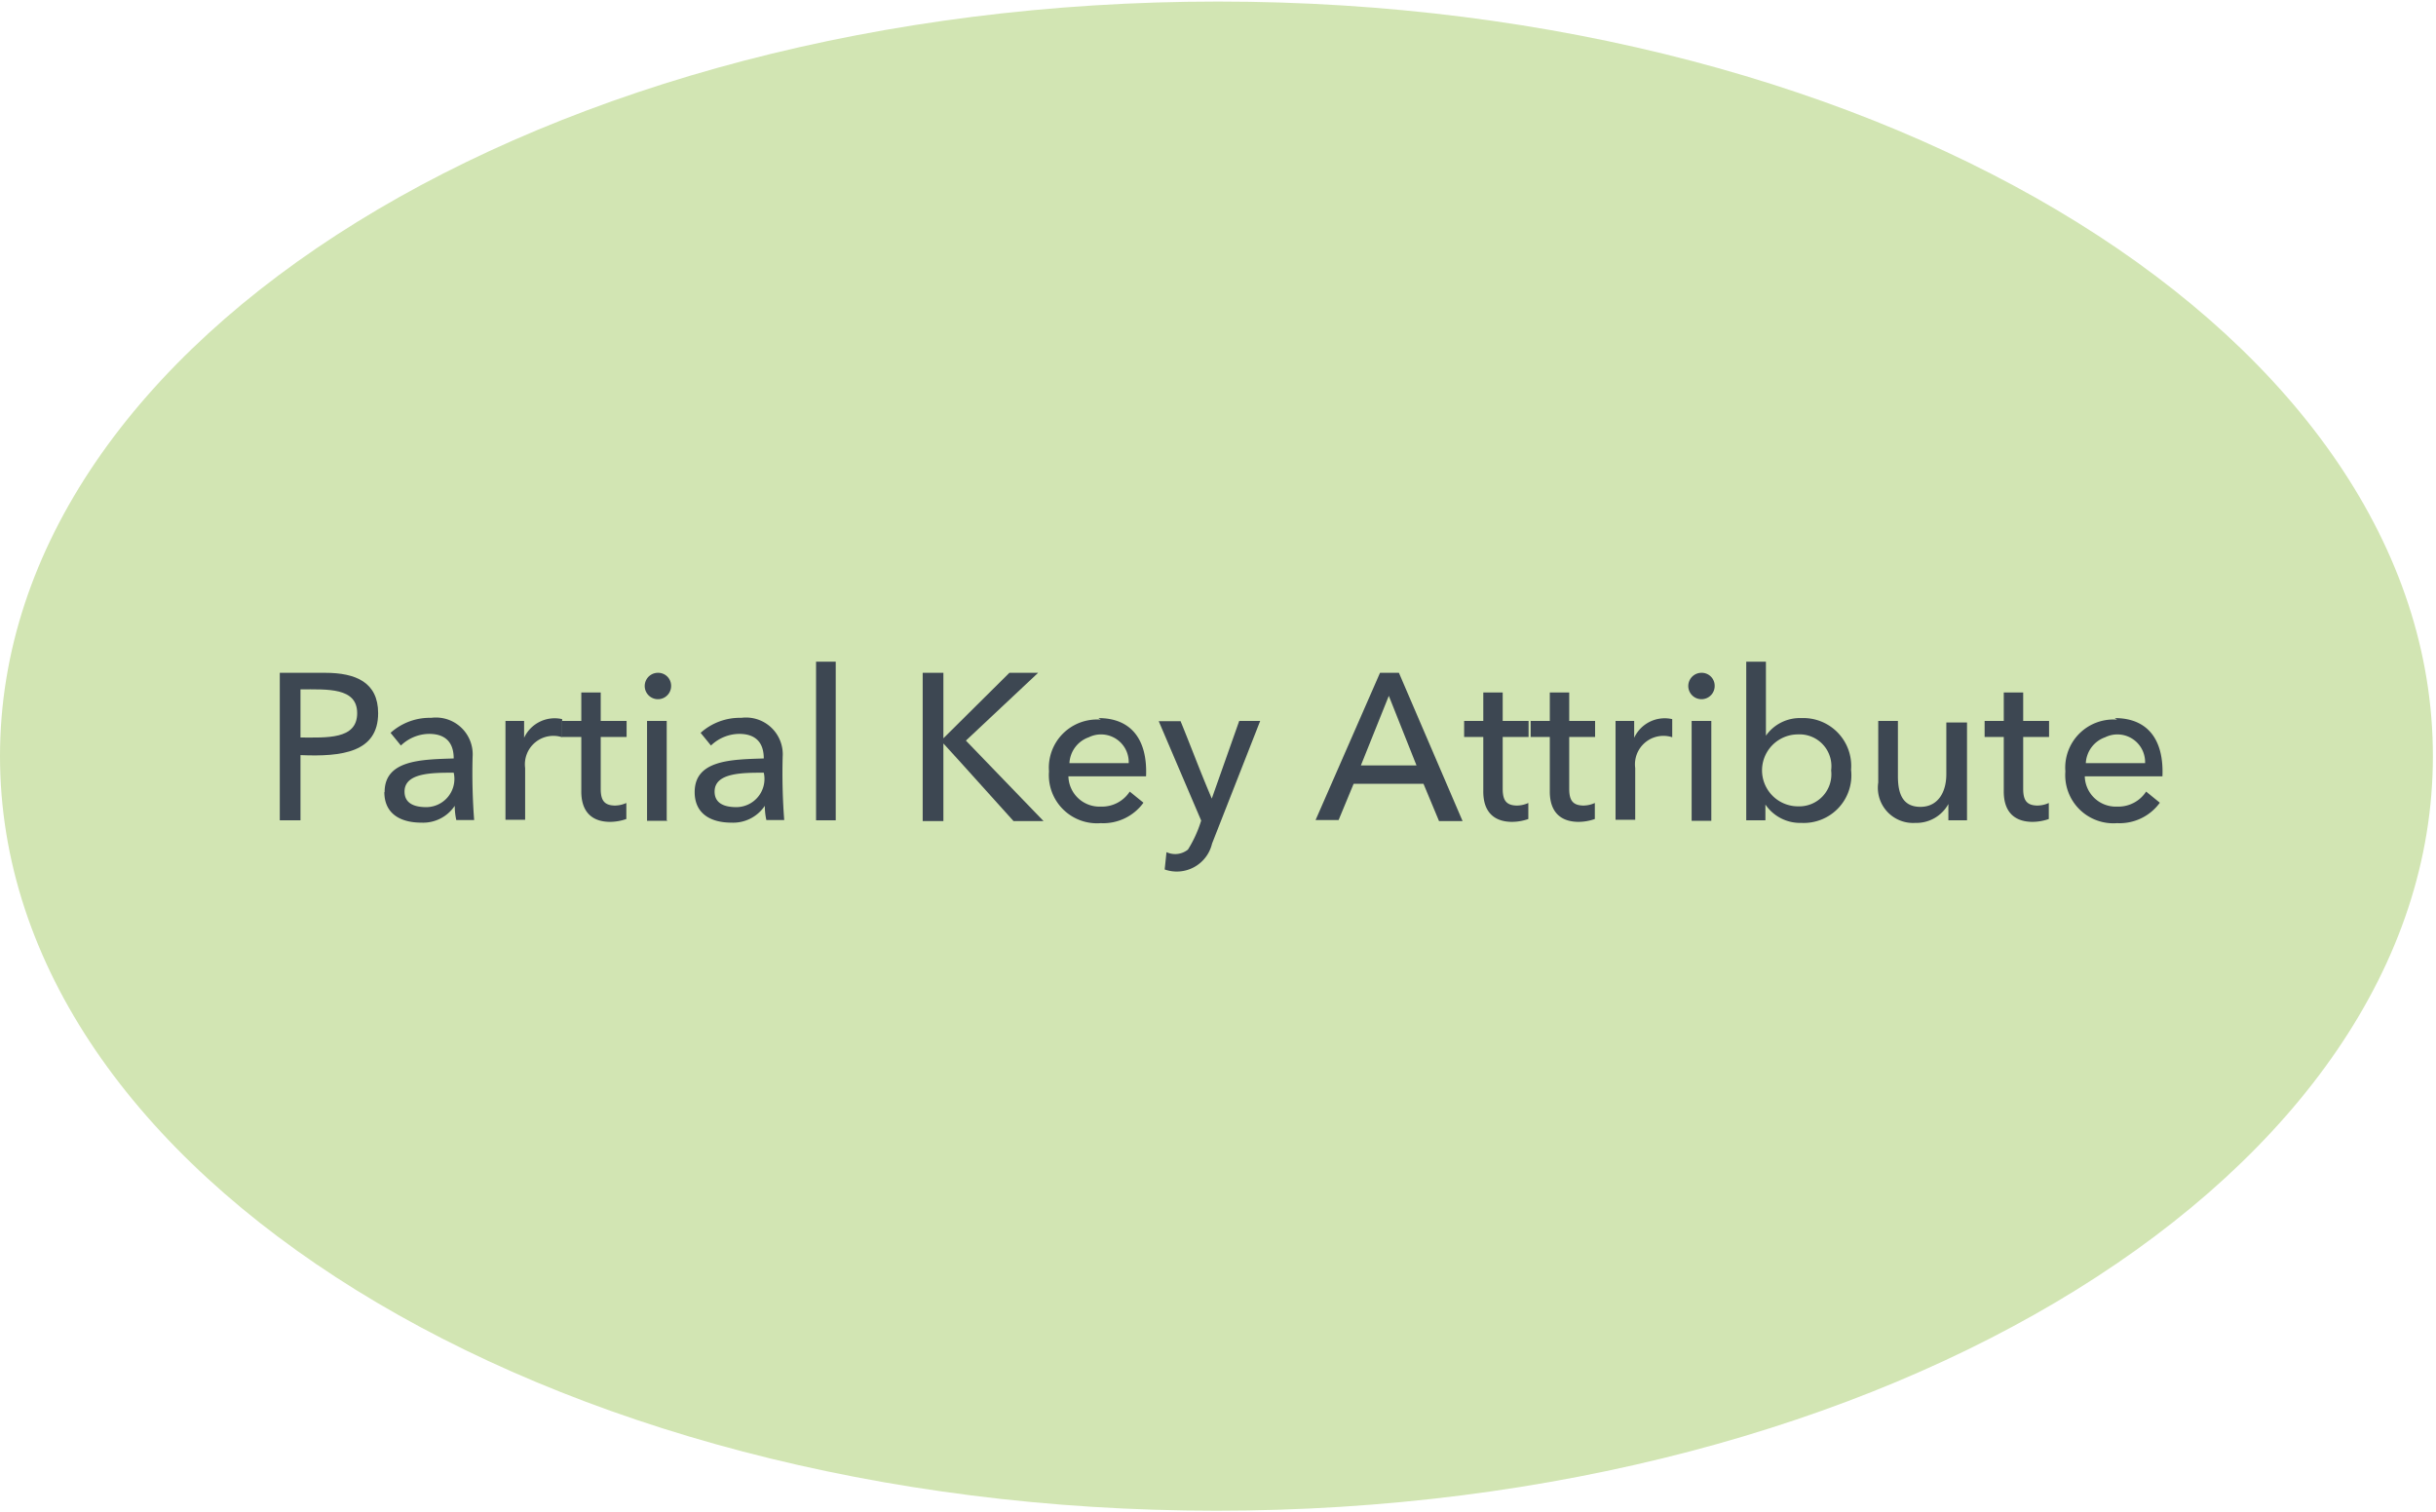 <svg id="Layer_1" data-name="Layer 1" xmlns="http://www.w3.org/2000/svg" viewBox="0 0 94.12 58.44"><defs><style>.cls-1{fill:none;stroke:#3d4752;stroke-miterlimit:10;stroke-width:0.9px;}.cls-2{fill:#d2e5b3;}.cls-3{fill:#3d4752;}</style></defs><title>erd-symbols</title><path class="cls-1" d="M78.38,35.61h1.35m-5.89,0h2.74m-7.29,0H72m-7.29,0h2.74m-7.29,0h2.74m-7.29,0H58.4m-7.24,0h2.7m-7.25,0h2.7m-7.24,0h2.7m-7.24,0h2.7m-7.24,0h2.74m-7.29,0h2.74m-7.29,0h2.75m-7.29,0h2.74m-7.29,0h2.74m-5.89,0H13"/><line class="cls-1" x1="79.73" y1="35.61" x2="81.08" y2="35.61"/><path class="cls-2" d="M94,29.22c0,16.11-21.06,29.16-47,29.16s-47-13-47-29.16S21.09.06,47.06.06,94,13.11,94,29.22Z"/><path class="cls-3" d="M13.8,27.56c0-1-1.15-.92-2.19-.92V28.5c1,0,2.19.09,2.19-.94m.81,0c0,1.51-1.39,1.69-3,1.62V31.7h-.8V26h1.75C13.75,26,14.61,26.37,14.61,27.56Z"/><path class="cls-3" d="M16.42,31.19a1.09,1.09,0,0,0,1.11-1.33c-.83,0-1.9,0-1.9.73,0,.44.35.59.79.6m-1.56-.58c0-1.24,1.4-1.26,2.67-1.3,0-.65-.35-.95-.95-.95a1.6,1.6,0,0,0-1.09.45l-.4-.49a2.26,2.26,0,0,1,1.57-.58,1.42,1.42,0,0,1,1.6,1.51,23.93,23.93,0,0,0,.06,2.44h-.69a2.56,2.56,0,0,1-.06-.55h0a1.47,1.47,0,0,1-1.29.65C15.45,31.79,14.85,31.43,14.85,30.61Z"/><path class="cls-3" d="M19.53,31.7c0-1.28,0-2.61,0-3.84h.72c0,.16,0,.48,0,.65h0a1.3,1.3,0,0,1,1.47-.72l0,.7a1.1,1.1,0,0,0-1.43,1.19v2h-.76"/><path class="cls-3" d="M23.58,31.76c-.75,0-1.13-.43-1.12-1.2V28.48h-.74v-.62h.74v-1.1h.75v1.1h1v.62h-1v2c0,.44.13.64.54.65a1.09,1.09,0,0,0,.45-.1l0,.62a1.94,1.94,0,0,1-.65.11"/><path class="cls-3" d="M25.42,26a.5.5,0,0,1,.51.49.51.51,0,1,1-.51-.49m.38,5.72H25V27.86h.76V31.7Z"/><path class="cls-3" d="M28.4,31.19a1.09,1.09,0,0,0,1.11-1.33c-.83,0-1.9,0-1.9.73,0,.44.35.59.79.6m-1.56-.58c0-1.24,1.4-1.26,2.67-1.3,0-.65-.35-.95-.95-.95a1.6,1.6,0,0,0-1.09.45l-.4-.49a2.26,2.26,0,0,1,1.57-.58,1.42,1.42,0,0,1,1.6,1.51,23.93,23.93,0,0,0,.06,2.44h-.69a2.56,2.56,0,0,1-.06-.55h0a1.47,1.47,0,0,1-1.29.65C27.44,31.79,26.84,31.43,26.84,30.61Z"/><polyline class="cls-3" points="32.29 31.7 31.53 31.7 31.53 28.63 31.53 25.57 32.29 25.57 32.29 28.63 32.29 31.7"/><path class="cls-3" d="M36.45,26c0,.83,0,1.72,0,2.53L39,26h1.11l-2.79,2.62,3,3.11H39.16c-.91-1-1.79-2-2.71-3v3h-.8V26h.8"/><path class="cls-3" d="M42.44,27.75c1.3,0,1.9.87,1.84,2.25h-3a1.2,1.2,0,0,0,1.25,1.17,1.28,1.28,0,0,0,1.12-.58l.53.43a1.92,1.92,0,0,1-1.65.79,1.86,1.86,0,0,1-2-2,1.86,1.86,0,0,1,2-2m1.08,1.68a1.07,1.07,0,0,0-1.54-1,1.12,1.12,0,0,0-.75,1Z"/><path class="cls-3" d="M45.61,27.86c.41,1,.78,2,1.21,3l1.06-3h.81L46.83,32.6a1.4,1.4,0,0,1-1.83,1l.07-.67a.79.79,0,0,0,.83-.1,4.73,4.73,0,0,0,.51-1.12l-1.64-3.84h.85"/><path class="cls-3" d="M52.58,29.58h2.15l-1.07-2.69m-1.94,4.8h-.89L53.32,26h.73l2.46,5.73h-.91L55,30.29H52.3Z"/><path class="cls-3" d="M58.43,31.76c-.75,0-1.13-.43-1.12-1.2V28.48h-.74v-.62h.74v-1.1h.75v1.1h1v.62h-1v2c0,.44.13.64.54.65a1.09,1.09,0,0,0,.45-.1l0,.62a1.94,1.94,0,0,1-.65.11"/><path class="cls-3" d="M61,31.76c-.75,0-1.13-.43-1.12-1.2V28.48h-.74v-.62h.74v-1.1h.75v1.1h1v.62h-1v2c0,.44.13.64.54.65a1.09,1.09,0,0,0,.45-.1l0,.62a1.94,1.94,0,0,1-.65.11"/><path class="cls-3" d="M62.42,31.7c0-1.28,0-2.61,0-3.84h.72c0,.16,0,.48,0,.65h0a1.3,1.3,0,0,1,1.47-.72l0,.7a1.1,1.1,0,0,0-1.43,1.19v2h-.76"/><path class="cls-3" d="M65.74,26a.5.5,0,0,1,.51.49.51.51,0,1,1-.51-.49m.38,5.72h-.76V27.86h.76V31.7Z"/><path class="cls-3" d="M69.47,31.16a1.24,1.24,0,0,0,1.28-1.39,1.23,1.23,0,0,0-1.28-1.39,1.39,1.39,0,0,0,0,2.78m.13.64a1.62,1.62,0,0,1-1.39-.71h0v.61h-.74V25.57h.76v2.86h0a1.6,1.6,0,0,1,1.37-.68,1.85,1.85,0,0,1,1.92,2A1.84,1.84,0,0,1,69.6,31.8Z"/><path class="cls-3" d="M76,27.86c0,1.28,0,2.61,0,3.84h-.72c0-.16,0-.49,0-.63A1.41,1.41,0,0,1,74,31.8a1.36,1.36,0,0,1-1.43-1.56V27.86h.76V30c0,.68.19,1.18.87,1.18s1-.57,1-1.26v-2H76"/><path class="cls-3" d="M78.54,31.76c-.75,0-1.13-.43-1.12-1.2V28.48h-.74v-.62h.74v-1.1h.75v1.1h1v.62h-1v2c0,.44.13.64.54.65a1.09,1.09,0,0,0,.45-.1l0,.62a1.94,1.94,0,0,1-.65.11"/><path class="cls-3" d="M81.71,27.75c1.3,0,1.9.87,1.84,2.25h-3a1.2,1.2,0,0,0,1.25,1.17,1.28,1.28,0,0,0,1.12-.58l.53.43a1.92,1.92,0,0,1-1.65.79,1.86,1.86,0,0,1-2-2,1.86,1.86,0,0,1,2-2m1.08,1.68a1.07,1.07,0,0,0-1.54-1,1.12,1.12,0,0,0-.75,1Z"/></svg>